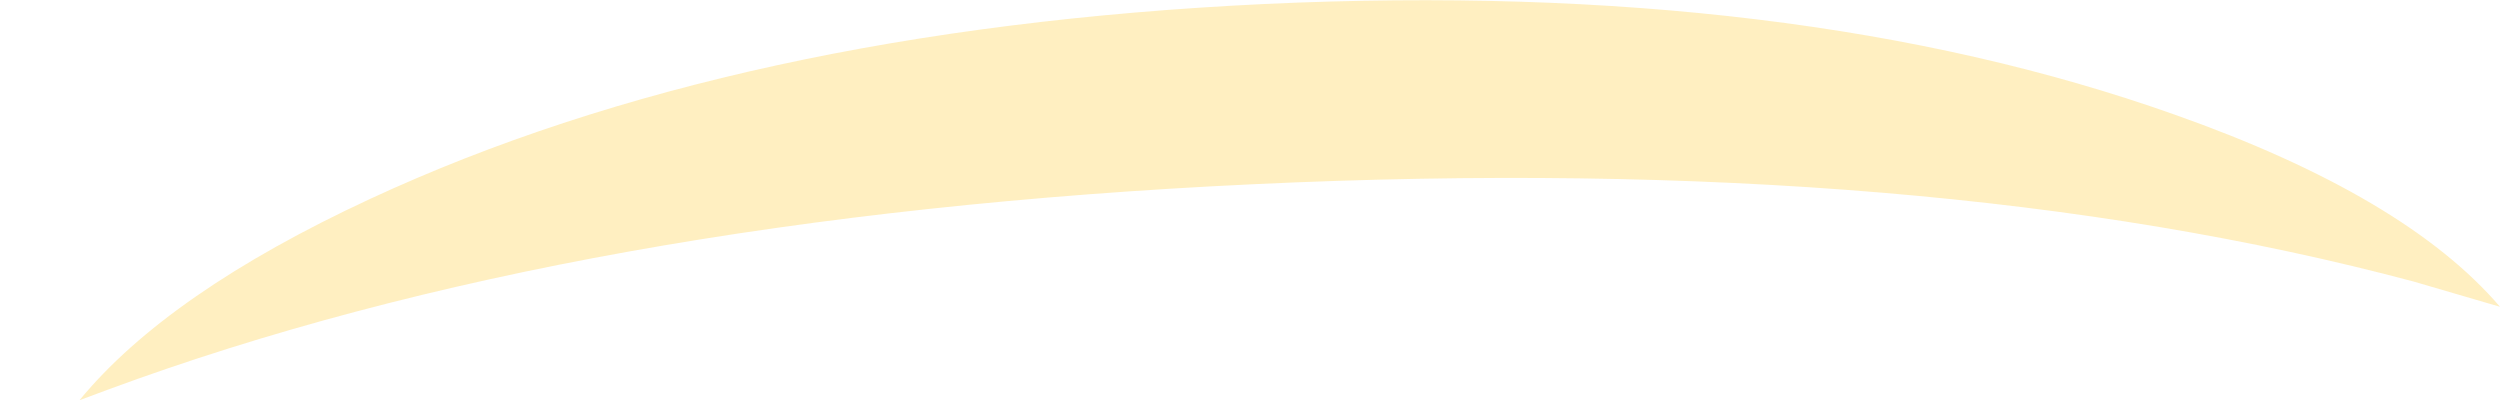 <?xml version="1.0" encoding="UTF-8" standalone="no"?>
<svg xmlns:xlink="http://www.w3.org/1999/xlink" height="30.2px" width="188.65px" xmlns="http://www.w3.org/2000/svg">
  <g transform="matrix(1.0, 0.0, 0.0, 1.0, 107.25, 54.55)">
    <path d="M-101.25 -24.35 L-99.1 -25.15 Q-63.65 -38.25 -12.65 -40.65 38.35 -43.05 74.9 -33.3 L81.4 -31.4 Q74.25 -39.75 56.85 -45.9 28.1 -56.1 -11.8 -54.25 -51.7 -52.35 -79.3 -39.55 -94.6 -32.45 -101.25 -24.35" fill="#ffcc33" fill-opacity="0.302" fill-rule="evenodd" stroke="none">
      <animate attributeName="fill" dur="2s" repeatCount="indefinite" values="#ffcc33;#ffcc34"/>
      <animate attributeName="fill-opacity" dur="2s" repeatCount="indefinite" values="0.302;0.302"/>
      <animate attributeName="d" dur="2s" repeatCount="indefinite" values="M-101.25 -24.35 L-99.1 -25.15 Q-63.65 -38.25 -12.65 -40.65 38.35 -43.05 74.9 -33.3 L81.4 -31.4 Q74.25 -39.75 56.85 -45.9 28.1 -56.1 -11.8 -54.25 -51.7 -52.35 -79.3 -39.55 -94.6 -32.45 -101.25 -24.35;M-107.25 -24.35 L-105.1 -25.15 Q-69.65 -38.25 -18.65 -40.65 32.35 -43.05 68.9 -33.3 L75.4 -31.4 Q68.25 -39.75 50.85 -45.9 22.1 -56.1 -17.8 -54.25 -57.7 -52.35 -85.3 -39.55 -100.6 -32.45 -107.25 -24.35"/>
    </path>
    <path d="M-101.25 -24.35 Q-94.6 -32.45 -79.3 -39.55 -51.7 -52.35 -11.8 -54.25 28.1 -56.1 56.85 -45.9 74.25 -39.75 81.4 -31.4 L74.9 -33.3 Q38.35 -43.05 -12.65 -40.65 -63.65 -38.25 -99.1 -25.15 L-101.25 -24.35" fill="none" stroke="#000000" stroke-linecap="round" stroke-linejoin="round" stroke-opacity="0.0" stroke-width="1.0">
      <animate attributeName="stroke" dur="2s" repeatCount="indefinite" values="#000000;#000001"/>
      <animate attributeName="stroke-width" dur="2s" repeatCount="indefinite" values="0.0;0.0"/>
      <animate attributeName="fill-opacity" dur="2s" repeatCount="indefinite" values="0.0;0.0"/>
      <animate attributeName="d" dur="2s" repeatCount="indefinite" values="M-101.25 -24.35 Q-94.6 -32.45 -79.3 -39.55 -51.7 -52.35 -11.8 -54.25 28.1 -56.1 56.85 -45.9 74.25 -39.75 81.4 -31.4 L74.9 -33.3 Q38.35 -43.05 -12.65 -40.65 -63.65 -38.25 -99.1 -25.15 L-101.25 -24.35;M-107.25 -24.35 Q-100.6 -32.45 -85.3 -39.55 -57.7 -52.35 -17.8 -54.25 22.1 -56.1 50.85 -45.9 68.25 -39.75 75.4 -31.4 L68.9 -33.3 Q32.35 -43.05 -18.65 -40.65 -69.65 -38.25 -105.1 -25.15 L-107.25 -24.35"/>
    </path>
  </g>
</svg>
